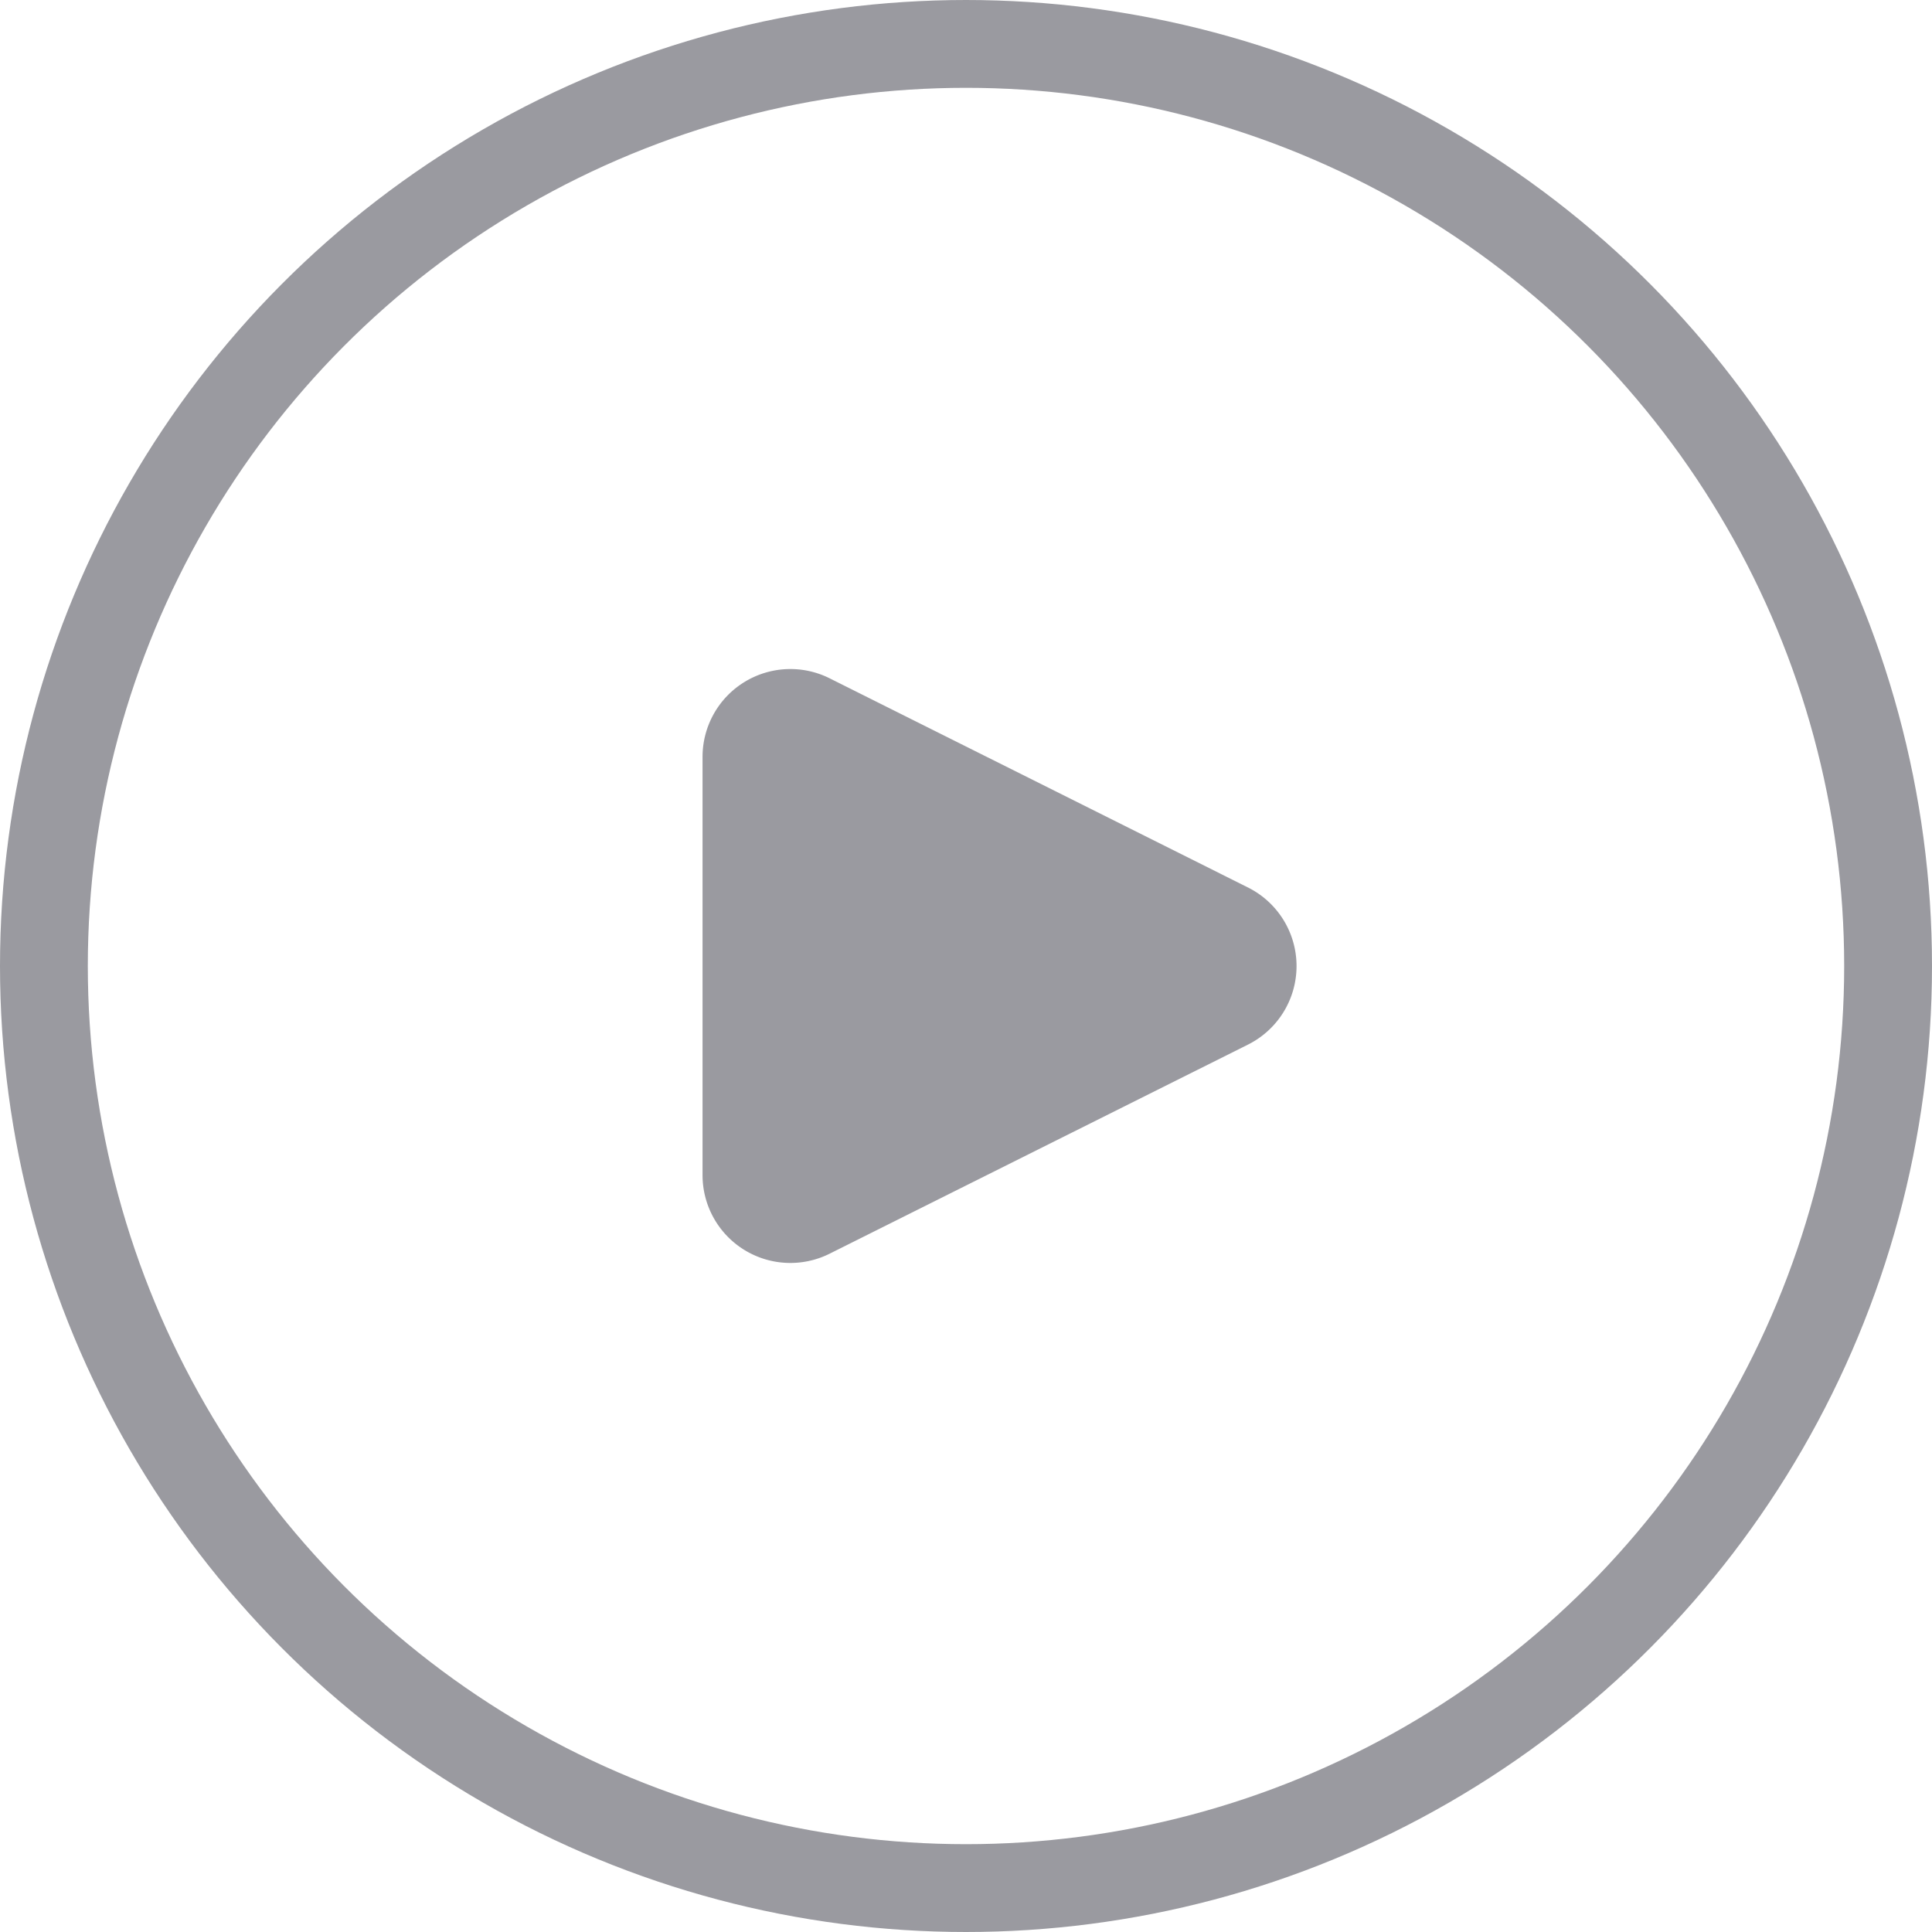 <svg xmlns="http://www.w3.org/2000/svg" width="22" height="22" viewBox="0 0 22 22">
  <g id="Group_5772" data-name="Group 5772" transform="translate(1581 -506)">
    <g id="Ellipse_164" data-name="Ellipse 164" transform="translate(-1581 506)" fill="none" stroke="#9a9aa0" stroke-width="1">
      <circle cx="11" cy="11" r="11" stroke="none"/>
      <circle cx="11" cy="11" r="10.5" fill="none"/>
    </g>
    <path id="Polygon_44" data-name="Polygon 44" d="M3.106,1.789a1,1,0,0,1,1.789,0L7.276,6.553A1,1,0,0,1,6.382,8H1.618A1,1,0,0,1,.724,6.553Z" transform="translate(-1565 513) rotate(90)" fill="#9a9aa0"/>
  </g>
</svg>
